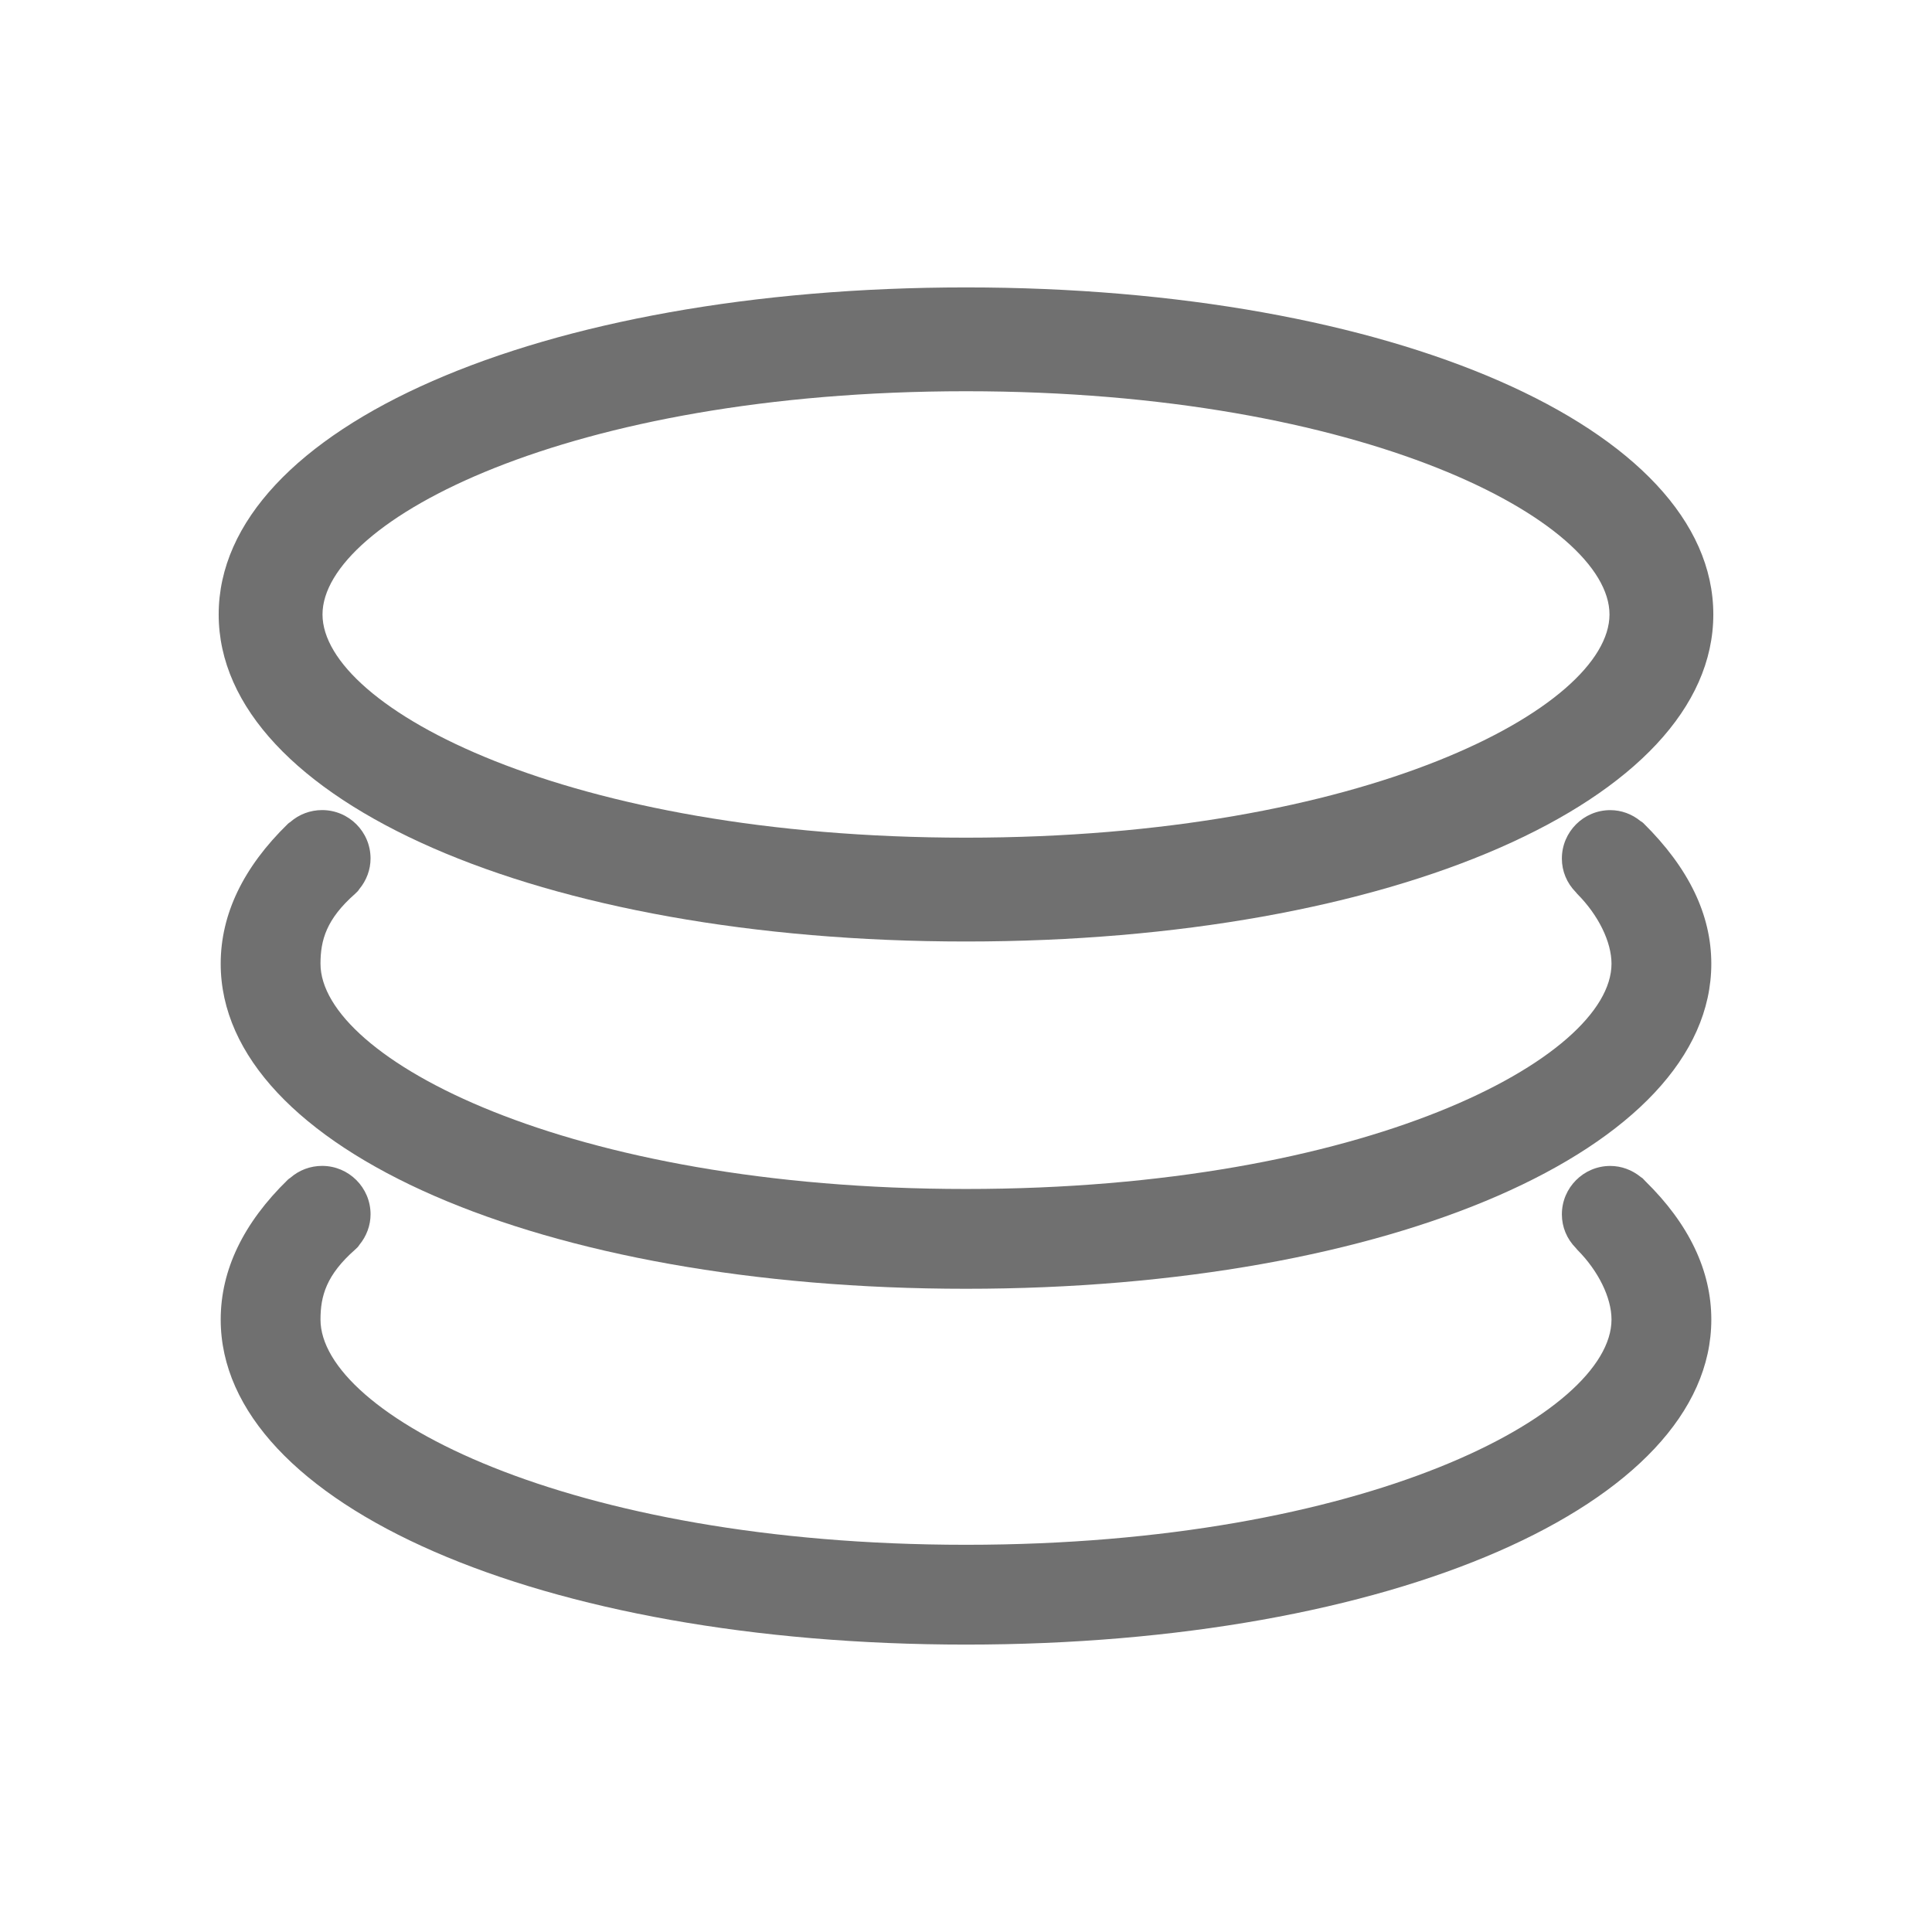 <?xml version="1.0" standalone="no"?><!DOCTYPE svg PUBLIC "-//W3C//DTD SVG 1.1//EN" "http://www.w3.org/Graphics/SVG/1.1/DTD/svg11.dtd"><svg t="1615466668223" class="icon" viewBox="0 0 1024 1024" version="1.1" xmlns="http://www.w3.org/2000/svg" p-id="9401" width="32" height="32" xmlns:xlink="http://www.w3.org/1999/xlink"><defs><style type="text/css"></style></defs><path d="M512 499.014c225.814 0 396.093-74.513 396.093-173.34S737.814 152.334 512 152.334s-396.093 74.513-396.093 173.34S286.186 499.014 512 499.014zM170.935 325.674c0-49.386 129.766-118.312 341.065-118.312s341.065 68.926 341.065 118.312S723.298 443.986 512 443.986 170.935 375.06 170.935 325.674z" p-id="9402" fill="#707070"></path><path d="M870.613 624.514c-0.309-0.253-0.646-0.477-0.982-0.674-4.633-3.79-10.332-5.868-16.144-5.868-14.15 0-25.661 11.511-25.661 25.661 0 6.71 2.611 12.999 7.412 17.857 0.224 0.309 0.449 0.589 0.73 0.871 11.202 11.231 18.165 25.436 18.165 37.032 0 49.835-130.159 119.379-342.132 119.379s-342.132-69.544-342.132-119.379c0-12.55 3.116-23.668 18.361-37.088 0.084-0.084 1.123-1.067 1.208-1.151 0.393-0.393 0.73-0.842 1.011-1.319 3.847-4.66 5.953-10.36 5.953-16.228 0-14.15-11.511-25.661-25.661-25.661-6.289 0-12.241 2.246-16.93 6.373-0.449 0.253-0.871 0.589-1.264 0.955-23.612 22.994-35.572 47.926-35.572 74.12 0 98.209 169.831 172.274 395.027 172.274s395.027-74.064 395.027-172.274c0-25.914-11.848-50.677-34.954-73.334C871.932 625.89 870.753 624.682 870.613 624.514z" p-id="9403" fill="#707070"></path><path d="M869.545 435.226c-4.605-3.79-10.247-5.84-16.06-5.84-14.15 0-25.661 11.511-25.661 25.661 0 6.71 2.611 12.999 7.412 17.857 0.224 0.309 0.449 0.589 0.73 0.871 11.202 11.231 18.165 25.436 18.165 37.032 0 49.835-130.159 119.378-342.132 119.378s-342.132-69.544-342.132-119.378c0-12.55 3.116-23.668 18.361-37.088 0.084-0.113 1.123-1.095 1.208-1.179 0.365-0.365 0.673-0.758 0.926-1.208 3.903-4.66 6.036-10.416 6.036-16.34 0-14.15-11.511-25.633-25.661-25.633-6.289 0-12.241 2.246-16.93 6.373-0.449 0.253-0.871 0.589-1.264 0.955-23.612 22.994-35.572 47.926-35.572 74.12 0 98.209 169.831 172.274 395.027 172.274s395.027-74.064 395.027-172.274c0-25.886-11.848-50.677-35.993-74.513C870.584 435.845 870.107 435.507 869.545 435.226z" p-id="9404" fill="#707070"></path></svg>